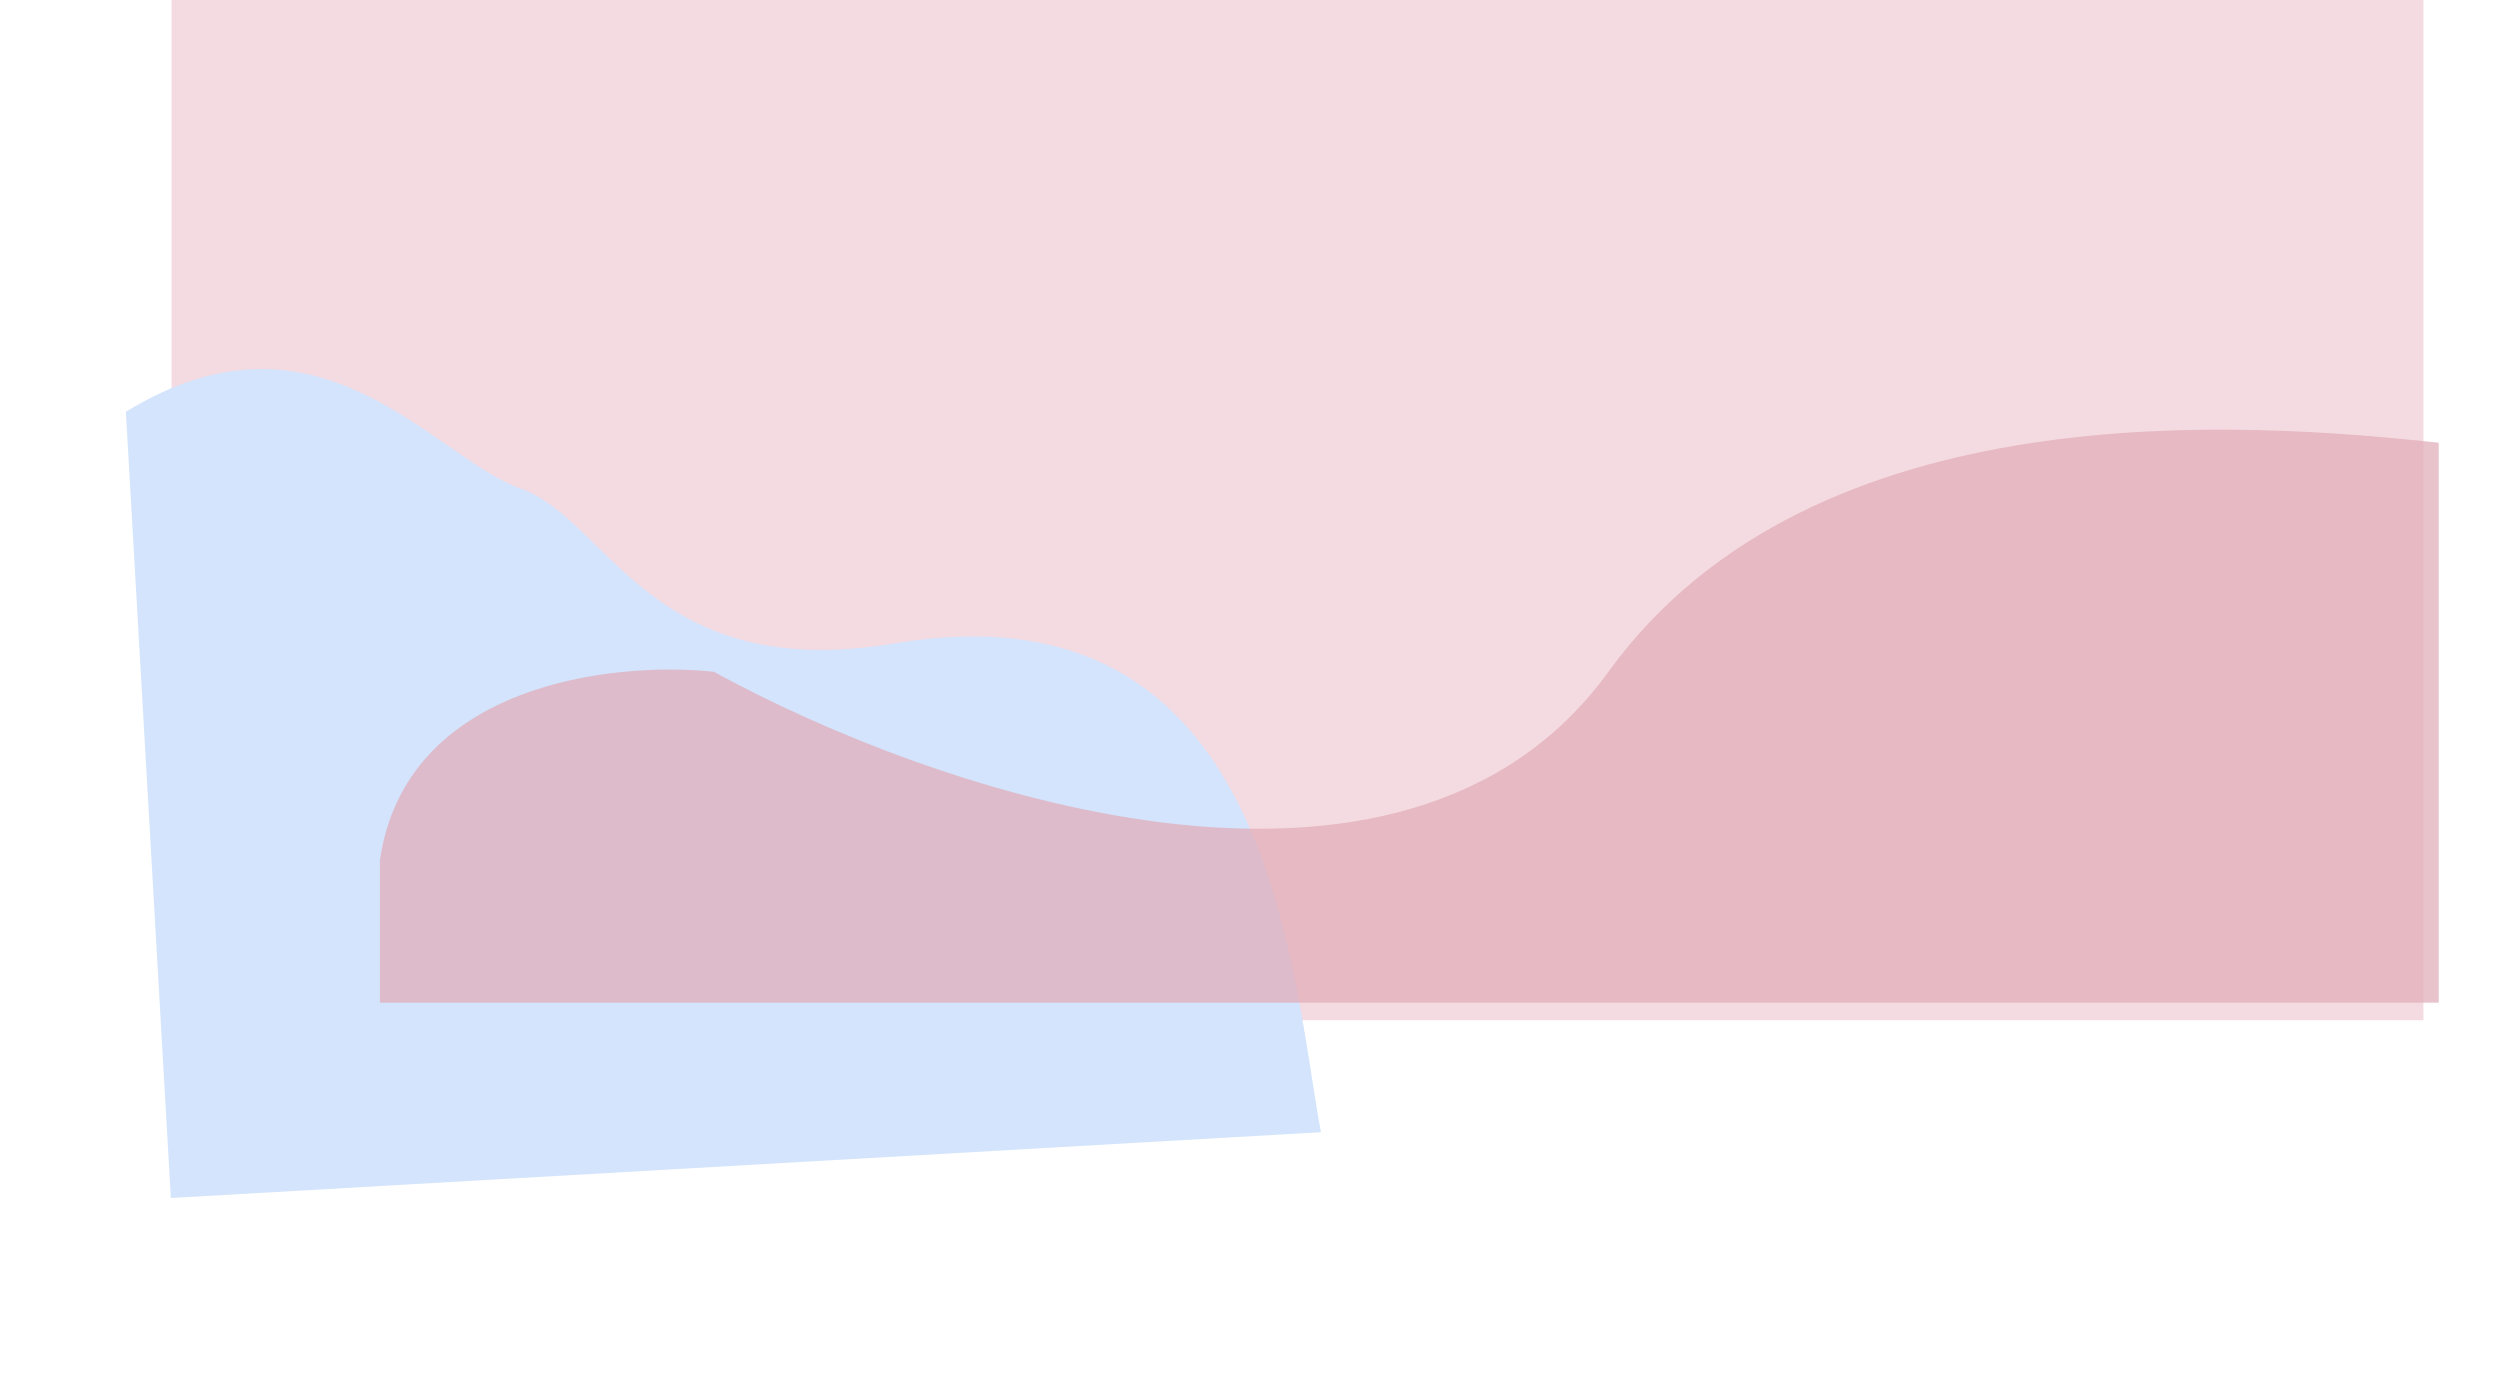 <svg width="816" height="452" viewBox="0 0 816 452" fill="none" xmlns="http://www.w3.org/2000/svg">
<rect x="56" width="735" height="333" fill="#F4DAE1"/>
<g filter="url(#filter0_f_3537_2003)">
<path d="M55.767 391.029L41.083 134.407C104.5 95.5 141.294 149.289 170 159.5C198.706 169.711 212.366 223.42 292 210C415.138 189.247 421.318 316.524 431.153 369.549L55.767 391.029Z" fill="#D3E4FC"/>
</g>
<g filter="url(#filter1_f_3537_2003)">
<path d="M796 144.5V327.269H124V280.769C132.4 223.169 200.167 215.769 233 219.269C303.5 257.936 457.8 312.069 525 219.269C592.2 126.469 734.833 138 796 144.5Z" fill="#E1ACB7" fill-opacity="0.72"/>
</g>
<defs>
<filter id="filter0_f_3537_2003" x="-18.917" y="60.463" width="510.07" height="390.566" filterUnits="userSpaceOnUse" color-interpolation-filters="sRGB">
<feFlood flood-opacity="0" result="BackgroundImageFix"/>
<feBlend mode="normal" in="SourceGraphic" in2="BackgroundImageFix" result="shape"/>
<feGaussianBlur stdDeviation="30" result="effect1_foregroundBlur_3537_2003"/>
</filter>
<filter id="filter1_f_3537_2003" x="64" y="80.242" width="792" height="307.028" filterUnits="userSpaceOnUse" color-interpolation-filters="sRGB">
<feFlood flood-opacity="0" result="BackgroundImageFix"/>
<feBlend mode="normal" in="SourceGraphic" in2="BackgroundImageFix" result="shape"/>
<feGaussianBlur stdDeviation="30" result="effect1_foregroundBlur_3537_2003"/>
</filter>
</defs>
</svg>
